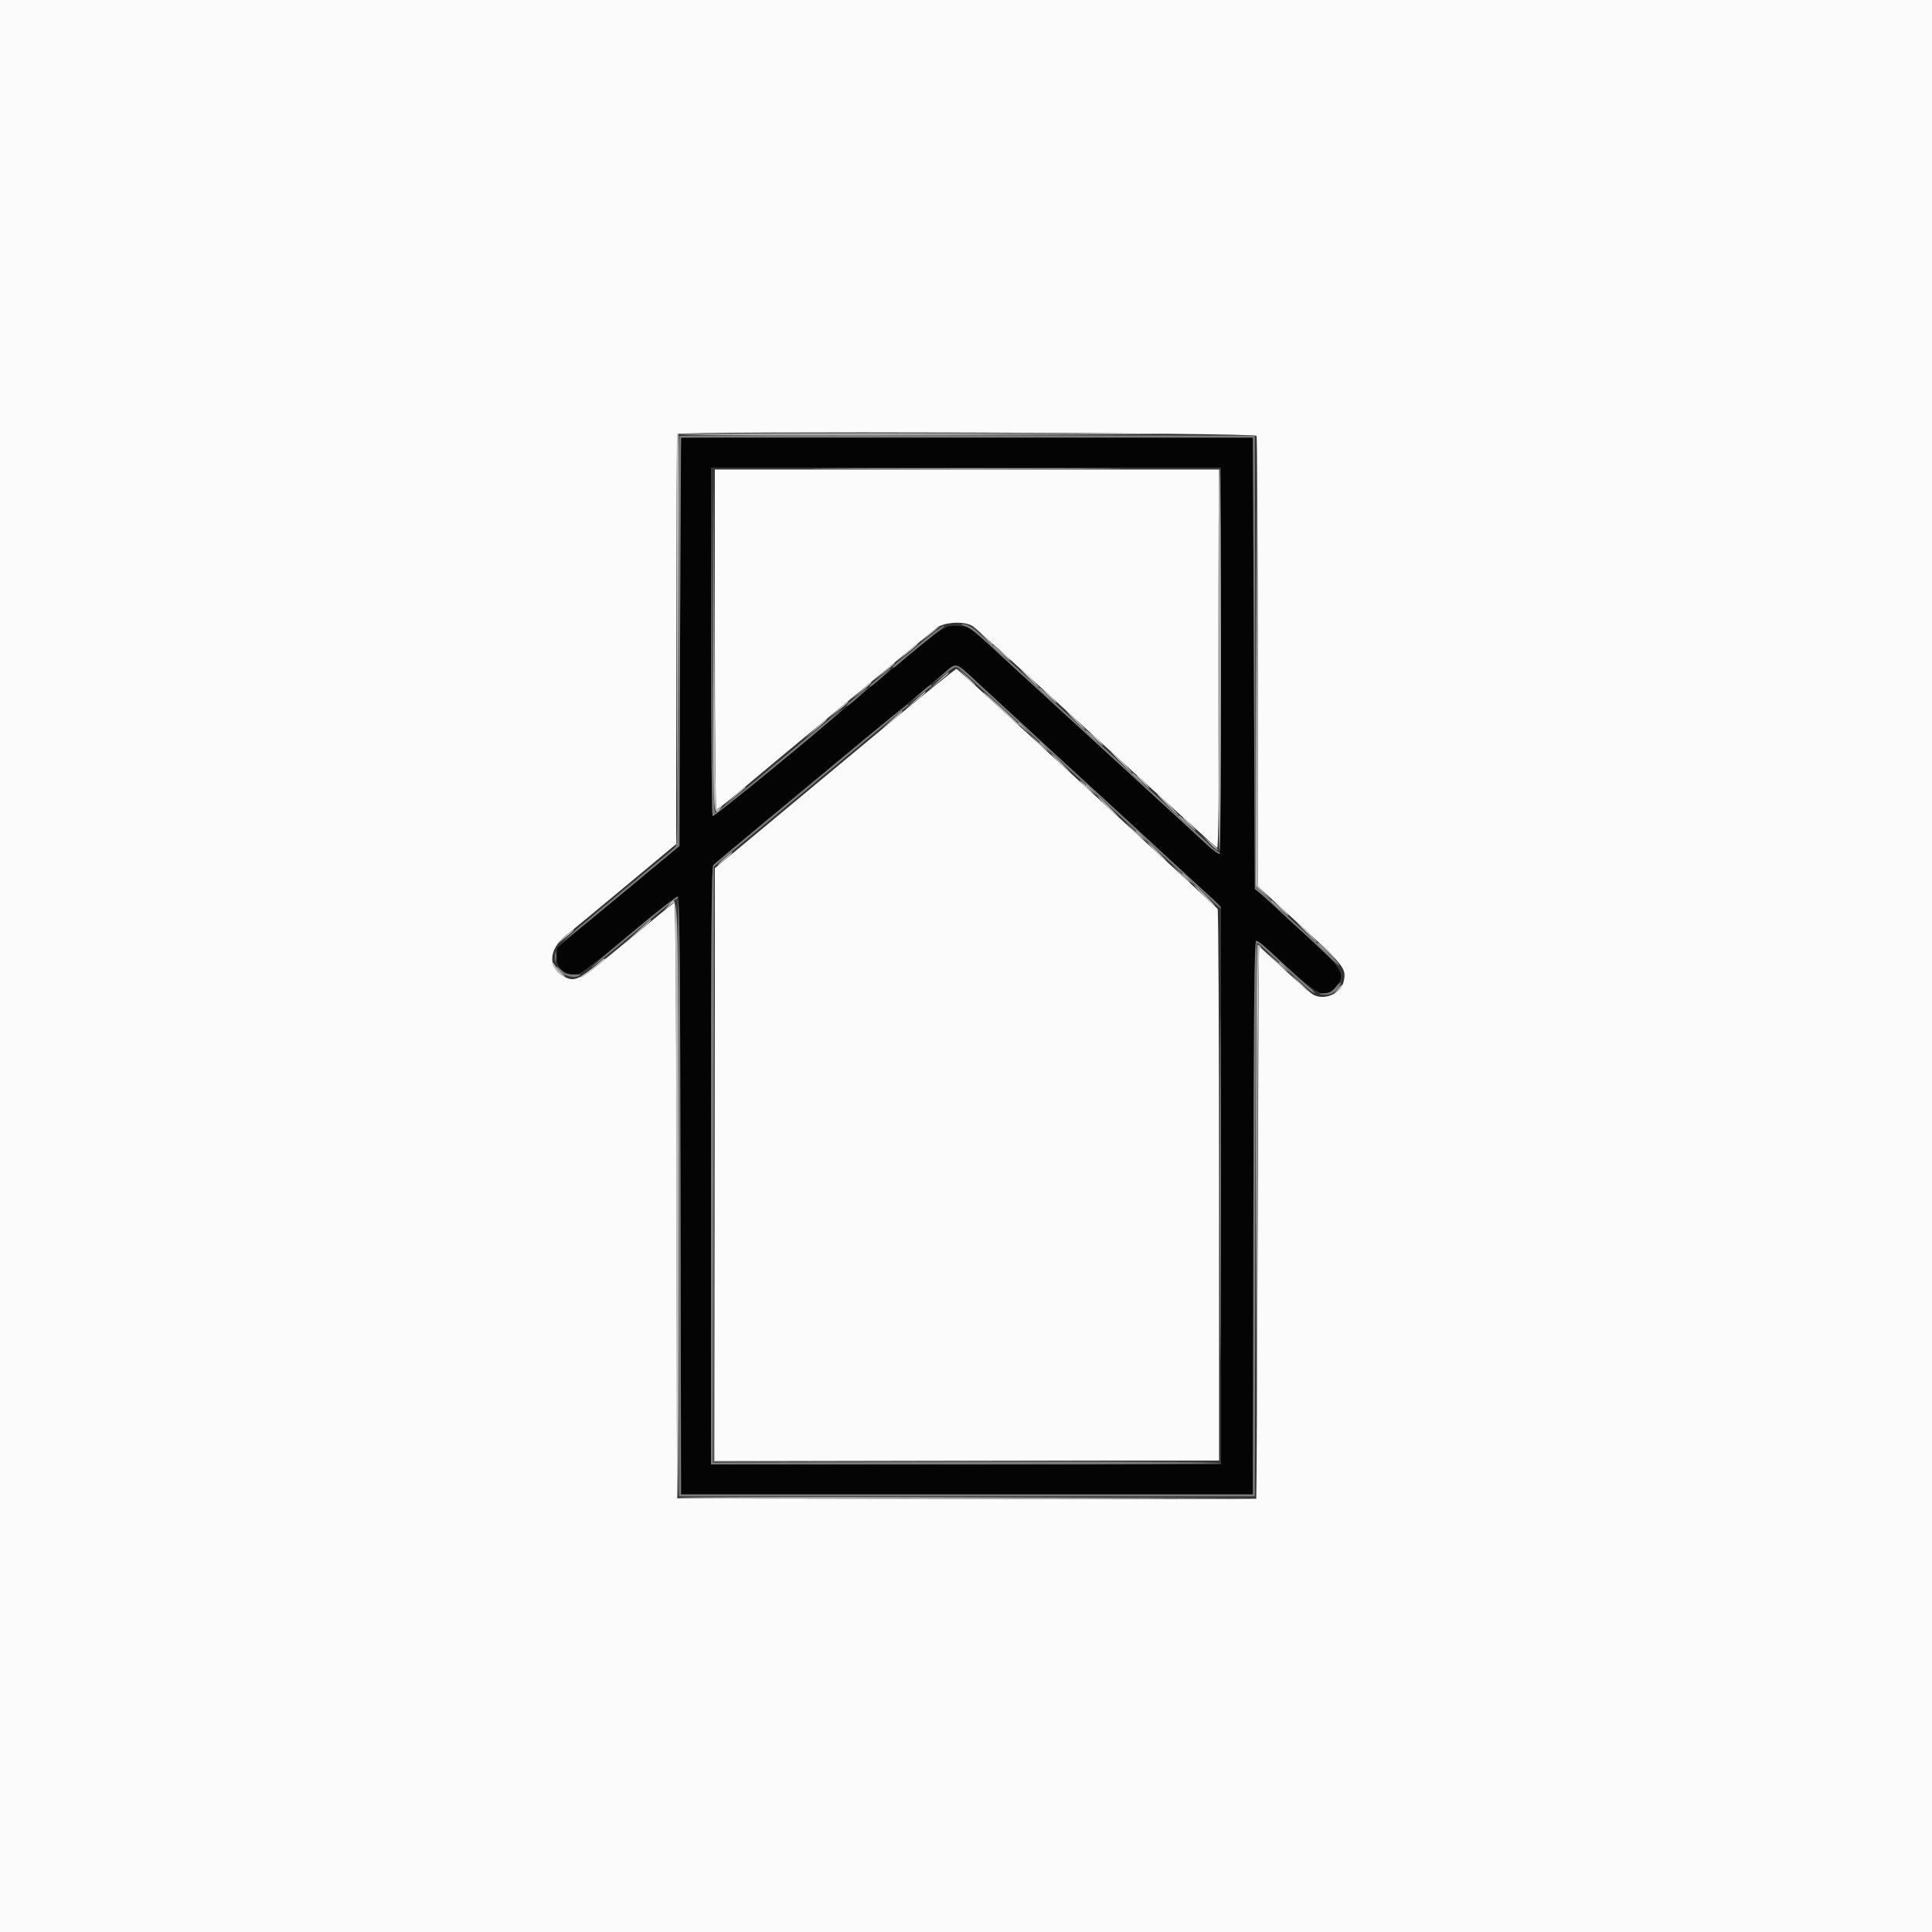 <svg id="svg" version="1.1" xmlns="http://www.w3.org/2000/svg" xmlns:xlink="http://www.w3.org/1999/xlink" width="400" height="400" viewBox="0, 0, 400,400"><rect x="0" y="0" width="400" height="400" fill="#333333" stroke="none"/><g id="svgg"><path id="path0" d="M0.000 200.000 L 0.000 400.000 200.000 400.000 L 400.000 400.000 400.000 200.000 L 400.000 0.000 200.000 0.000 L 0.000 0.000 0.000 200.000 M260.157 90.233 C 260.291 90.581,260.400 111.705,260.400 137.176 L 260.400 183.487 269.166 191.533 C 278.349 199.962,278.787 200.527,278.202 203.189 C 277.651 205.700,274.238 207.198,271.908 205.951 C 271.446 205.703,268.713 203.323,265.834 200.662 L 260.600 195.822 260.397 253.011 C 260.285 284.465,260.150 310.246,260.097 310.301 C 260.043 310.357,233.045 310.357,200.100 310.301 L 140.200 310.200 140.099 248.467 C 140.040 212.596,139.848 186.790,139.641 186.867 C 139.445 186.940,135.124 190.457,130.037 194.683 C 120.180 202.872,119.197 203.440,116.919 202.262 C 113.341 200.411,113.484 196.583,117.243 193.611 C 118.209 192.846,123.725 188.290,129.500 183.484 L 140.000 174.747 140.000 132.440 C 140.000 109.171,140.120 90.013,140.267 89.867 C 140.924 89.209,259.904 89.572,260.157 90.233 M148.000 132.400 C 148.000 151.760,148.144 167.600,148.320 167.600 C 148.497 167.600,149.892 166.549,151.420 165.264 C 159.323 158.623,193.010 130.669,193.933 129.986 C 195.660 128.710,199.871 128.549,201.484 129.699 C 202.179 130.194,213.740 140.680,227.175 153.000 C 240.609 165.320,251.780 175.460,252.000 175.533 C 252.265 175.622,252.400 162.393,252.400 136.433 L 252.400 97.200 200.200 97.200 L 148.000 97.200 148.000 132.400 M183.983 149.836 C 176.402 156.132,165.205 165.440,159.100 170.521 L 148.000 179.759 148.000 241.080 L 148.000 302.400 200.200 302.400 L 252.400 302.400 252.394 245.500 C 252.391 214.205,252.256 188.411,252.094 188.180 C 251.932 187.949,242.710 179.407,231.600 169.199 C 220.490 158.991,208.457 147.930,204.861 144.619 C 201.264 141.309,198.197 138.552,198.044 138.494 C 197.890 138.436,191.563 143.540,183.983 149.836 " stroke="none" fill="#fbfbfb" fill-rule="evenodd"></path><path id="path1" d="M141.068 90.665 C 140.921 90.813,140.800 109.863,140.800 132.999 L 140.800 175.065 128.100 185.632 L 115.400 196.200 115.275 197.941 C 115.086 200.568,116.989 202.262,119.553 201.749 C 120.258 201.608,124.413 198.427,130.249 193.559 C 135.497 189.182,140.018 185.600,140.294 185.600 C 140.696 185.600,140.818 198.100,140.899 247.500 L 141.000 309.400 200.200 309.400 L 259.400 309.400 259.501 252.100 C 259.582 206.657,259.706 194.802,260.101 194.811 C 260.376 194.817,261.770 195.906,263.200 197.233 C 273.160 206.470,274.289 207.073,276.564 204.369 C 278.804 201.708,278.093 200.579,269.005 192.365 C 267.687 191.174,265.527 189.181,264.205 187.936 C 262.882 186.691,261.350 185.312,260.800 184.872 L 259.800 184.071 259.600 137.335 L 259.400 90.600 200.368 90.499 C 167.900 90.443,141.215 90.518,141.068 90.665 M252.800 136.800 C 252.800 164.706,252.672 176.800,252.376 176.800 C 252.143 176.800,250.930 175.855,249.681 174.700 C 248.432 173.545,246.327 171.597,245.005 170.372 C 243.682 169.147,241.522 167.167,240.205 165.972 C 238.887 164.777,236.727 162.797,235.405 161.572 C 234.082 160.347,231.922 158.367,230.605 157.172 C 229.287 155.977,227.127 153.997,225.805 152.772 C 224.482 151.547,222.322 149.567,221.005 148.372 C 219.687 147.177,217.527 145.197,216.205 143.972 C 214.882 142.747,212.722 140.767,211.405 139.572 C 210.087 138.377,207.927 136.386,206.605 135.147 C 200.975 129.872,200.560 129.600,198.149 129.600 C 195.204 129.600,197.341 128.000,171.184 149.786 C 158.375 160.454,147.739 169.086,147.548 168.968 C 147.355 168.849,147.200 152.724,147.200 132.776 L 147.200 96.800 200.000 96.800 L 252.800 96.800 252.800 136.800 M199.137 138.432 C 199.722 138.890,201.100 140.106,202.200 141.135 C 203.300 142.163,206.450 145.069,209.200 147.592 C 211.950 150.115,215.464 153.354,217.010 154.790 C 219.959 157.530,221.308 158.767,228.799 165.603 C 231.329 167.911,234.569 170.895,235.999 172.233 C 238.377 174.458,244.803 180.371,250.519 185.595 L 252.800 187.680 252.800 245.440 L 252.800 303.200 200.000 303.200 L 147.200 303.200 147.200 241.371 C 147.200 192.431,147.304 179.443,147.700 179.064 C 147.975 178.800,151.350 175.972,155.200 172.779 C 181.702 150.800,188.274 145.336,192.562 141.718 C 197.975 137.150,197.684 137.295,199.137 138.432 " stroke="none" fill="#040404" fill-rule="evenodd"></path><path id="path2" d="M140.668 90.265 C 140.521 90.413,140.400 109.459,140.400 132.590 C 140.400 165.644,140.293 174.778,139.900 175.257 C 139.625 175.592,137.962 177.021,136.204 178.433 C 134.446 179.845,132.777 181.217,132.494 181.481 C 132.211 181.746,131.130 182.646,130.090 183.481 C 129.051 184.317,128.110 185.092,128.000 185.205 C 127.890 185.319,126.810 186.216,125.600 187.200 C 124.390 188.184,123.310 189.084,123.200 189.200 C 123.090 189.316,122.010 190.215,120.800 191.198 C 119.590 192.181,117.790 193.764,116.800 194.715 C 115.810 195.666,120.760 191.669,127.800 185.834 L 140.600 175.225 140.800 132.913 L 141.000 90.600 200.200 90.600 L 259.400 90.600 259.600 137.335 L 259.800 184.071 260.800 184.872 C 261.350 185.312,262.882 186.691,264.205 187.936 C 265.527 189.181,267.687 191.174,269.005 192.365 C 270.322 193.556,272.820 195.896,274.556 197.565 C 276.292 199.234,277.508 200.209,277.258 199.731 C 277.009 199.253,276.380 198.528,275.860 198.119 C 274.774 197.264,267.199 190.311,262.912 186.234 L 260.003 183.468 259.902 136.834 L 259.800 90.200 200.368 90.099 C 167.680 90.043,140.815 90.118,140.668 90.265 M147.298 132.676 C 147.243 153.077,147.353 168.847,147.551 168.970 C 147.877 169.171,171.760 149.593,174.000 147.289 C 175.349 145.902,172.961 147.840,159.860 158.766 C 153.733 163.875,148.469 168.152,148.162 168.270 C 147.688 168.452,147.589 163.085,147.500 132.542 L 147.396 96.600 147.298 132.676 M199.719 129.605 C 200.838 129.941,202.091 130.952,206.605 135.159 C 207.927 136.391,210.087 138.377,211.405 139.572 C 212.722 140.767,214.882 142.747,216.205 143.972 C 217.527 145.197,219.687 147.177,221.005 148.372 C 222.322 149.567,224.482 151.547,225.805 152.772 C 227.127 153.997,229.287 155.977,230.605 157.172 C 231.922 158.367,234.082 160.347,235.405 161.572 C 236.727 162.797,238.887 164.777,240.205 165.972 C 241.522 167.167,243.682 169.147,245.005 170.372 C 246.327 171.597,248.432 173.545,249.681 174.700 C 250.930 175.855,252.188 176.795,252.476 176.788 C 252.764 176.781,252.640 176.571,252.200 176.320 C 251.760 176.069,251.130 175.580,250.799 175.232 C 250.468 174.884,248.308 172.892,245.999 170.805 C 243.690 168.717,241.530 166.737,241.199 166.405 C 240.868 166.072,238.708 164.092,236.399 162.005 C 234.090 159.917,231.930 157.937,231.599 157.605 C 231.268 157.272,229.108 155.292,226.799 153.205 C 224.490 151.117,222.330 149.137,221.999 148.805 C 221.668 148.472,219.508 146.492,217.199 144.405 C 214.890 142.317,212.730 140.337,212.399 140.005 C 212.068 139.672,209.908 137.692,207.599 135.605 C 205.290 133.517,203.130 131.527,202.800 131.182 C 201.717 130.050,200.236 129.199,199.411 129.234 C 198.801 129.260,198.878 129.352,199.719 129.605 M192.394 131.689 C 190.967 132.838,189.440 134.110,189.000 134.516 C 188.560 134.922,187.441 135.826,186.512 136.527 C 185.584 137.227,184.819 137.966,184.812 138.170 C 184.806 138.373,185.205 138.180,185.700 137.740 C 187.615 136.038,193.849 130.920,194.789 130.276 C 195.333 129.904,195.600 129.600,195.383 129.600 C 195.166 129.600,193.821 130.540,192.394 131.689 M195.200 139.635 L 193.000 141.660 195.337 139.830 C 198.115 137.654,197.853 137.686,199.604 139.303 C 200.375 140.017,203.075 142.490,205.604 144.800 C 208.132 147.110,210.290 149.090,210.400 149.200 C 210.510 149.310,212.670 151.290,215.200 153.600 C 217.730 155.910,220.071 158.070,220.401 158.400 C 220.732 158.730,221.992 159.886,223.201 160.968 C 224.411 162.051,226.570 164.032,228.000 165.372 C 229.430 166.711,232.670 169.696,235.200 172.004 C 237.730 174.312,240.070 176.470,240.401 176.800 C 240.732 177.130,242.892 179.110,245.201 181.199 C 247.510 183.289,250.165 185.750,251.100 186.668 C 252.035 187.586,252.800 188.189,252.800 188.009 C 252.800 187.828,251.773 186.742,250.519 185.595 C 244.803 180.371,238.377 174.458,235.999 172.233 C 234.569 170.895,231.329 167.911,228.799 165.603 C 221.308 158.767,219.959 157.530,217.010 154.790 C 215.464 153.354,211.950 150.115,209.200 147.592 C 206.450 145.069,203.300 142.163,202.200 141.135 C 197.731 136.957,198.037 137.022,195.200 139.635 M183.192 139.313 C 182.638 139.801,181.665 140.608,181.031 141.106 C 180.397 141.604,179.955 142.089,180.050 142.183 C 180.145 142.278,181.207 141.473,182.411 140.395 C 183.615 139.317,184.510 138.433,184.400 138.430 C 184.290 138.427,183.746 138.825,183.192 139.313 M190.389 143.660 L 188.200 145.677 190.400 143.958 C 191.610 143.012,192.675 142.185,192.767 142.119 C 192.858 142.054,192.853 141.920,192.755 141.822 C 192.658 141.724,191.593 142.552,190.389 143.660 M178.392 143.313 C 177.838 143.801,176.865 144.608,176.231 145.106 C 175.597 145.604,175.155 146.089,175.250 146.183 C 175.345 146.278,176.407 145.473,177.611 144.395 C 178.815 143.317,179.710 142.433,179.600 142.430 C 179.490 142.427,178.946 142.825,178.392 143.313 M175.955 155.544 C 169.440 160.965,160.530 168.365,156.155 171.988 C 151.780 175.612,147.975 178.794,147.700 179.060 C 147.304 179.442,147.200 192.433,147.200 241.371 L 147.200 303.200 200.000 303.200 C 229.040 303.200,252.800 303.065,252.800 302.900 C 252.800 302.735,229.129 302.646,200.199 302.703 L 147.597 302.806 147.699 241.116 L 147.800 179.426 155.400 173.100 C 159.580 169.621,163.270 166.555,163.600 166.286 C 166.154 164.207,168.666 162.121,169.100 161.719 C 169.386 161.454,170.470 160.554,171.510 159.719 C 172.549 158.883,173.490 158.108,173.600 157.995 C 173.710 157.881,174.790 156.984,176.000 156.000 C 177.210 155.016,178.290 154.116,178.400 154.000 C 178.510 153.884,179.590 152.984,180.800 152.000 C 182.010 151.016,183.090 150.116,183.200 150.000 C 183.376 149.814,187.535 146.428,187.967 146.119 C 188.058 146.054,188.058 145.930,187.967 145.844 C 187.875 145.758,182.470 150.123,175.955 155.544 M131.600 192.421 C 127.090 196.172,123.040 199.624,122.600 200.091 C 121.605 201.148,124.437 198.873,132.232 192.353 C 135.551 189.577,138.746 186.992,139.332 186.608 L 140.397 185.910 140.499 247.855 L 140.600 309.800 200.200 309.800 L 259.800 309.800 259.901 252.500 C 259.957 220.985,260.114 195.200,260.249 195.200 C 260.454 195.200,264.911 199.227,270.544 204.500 C 271.190 205.105,271.904 205.600,272.131 205.600 C 272.358 205.600,271.747 204.930,270.772 204.111 C 269.797 203.291,267.830 201.525,266.400 200.186 C 261.302 195.412,260.594 194.807,260.101 194.803 C 259.706 194.801,259.582 206.662,259.501 252.100 L 259.400 309.400 200.200 309.400 L 141.000 309.400 140.899 247.500 C 140.818 198.384,140.694 185.600,140.299 185.600 C 140.024 185.600,136.110 188.669,131.600 192.421 M114.901 198.200 C 114.905 199.080,114.987 199.393,115.083 198.895 C 115.179 198.398,115.175 197.678,115.075 197.295 C 114.975 196.913,114.896 197.320,114.901 198.200 M115.200 200.183 C 115.200 201.401,118.337 202.732,119.725 202.103 C 120.463 201.769,120.337 201.713,118.924 201.746 C 117.670 201.775,116.991 201.543,116.224 200.823 C 115.661 200.294,115.200 200.006,115.200 200.183 M276.470 204.453 C 275.775 205.309,275.166 205.614,274.070 205.654 C 273.062 205.692,272.896 205.765,273.541 205.888 C 275.015 206.168,276.331 205.677,277.049 204.581 C 277.977 203.165,277.585 203.078,276.470 204.453 " stroke="none" fill="#7c7c7c" fill-rule="evenodd"></path><path id="path3" d="M140.662 89.900 C 140.494 90.171,181.299 90.170,238.000 89.896 C 249.770 89.839,232.726 89.749,200.124 89.696 C 167.522 89.643,140.764 89.735,140.662 89.900 M252.200 136.638 C 252.200 158.507,252.335 176.400,252.500 176.400 C 252.892 176.400,252.892 97.304,252.500 97.062 C 252.335 96.960,252.200 114.769,252.200 136.638 M205.600 133.725 C 205.600 133.794,206.185 134.379,206.900 135.025 L 208.200 136.200 207.025 134.900 C 205.930 133.688,205.600 133.416,205.600 133.725 M215.200 142.525 C 215.200 142.594,215.785 143.179,216.500 143.825 L 217.800 145.000 216.625 143.700 C 215.530 142.488,215.200 142.216,215.200 142.525 M210.800 149.725 C 210.800 149.794,211.385 150.379,212.100 151.025 L 213.400 152.200 212.225 150.900 C 211.130 149.688,210.800 149.416,210.800 149.725 M224.800 151.325 C 224.800 151.394,225.385 151.979,226.100 152.625 L 227.400 153.800 226.225 152.500 C 225.130 151.288,224.800 151.016,224.800 151.325 M215.200 153.725 C 215.200 153.794,215.785 154.379,216.500 155.025 L 217.800 156.200 216.625 154.900 C 215.530 153.688,215.200 153.416,215.200 153.725 M234.400 160.125 C 234.400 160.194,234.985 160.779,235.700 161.425 L 237.000 162.600 235.825 161.300 C 234.730 160.088,234.400 159.816,234.400 160.125 M224.800 162.525 C 224.800 162.594,225.385 163.179,226.100 163.825 L 227.400 165.000 226.225 163.700 C 225.130 162.488,224.800 162.216,224.800 162.525 M244.000 168.925 C 244.000 168.994,244.585 169.579,245.300 170.225 L 246.600 171.400 245.425 170.100 C 244.330 168.888,244.000 168.616,244.000 168.925 M235.200 172.125 C 235.200 172.194,235.785 172.779,236.500 173.425 L 237.800 174.600 236.625 173.300 C 235.530 172.088,235.200 171.816,235.200 172.125 M244.800 180.925 C 244.800 180.994,245.385 181.579,246.100 182.225 L 247.400 183.400 246.225 182.100 C 245.130 180.888,244.800 180.616,244.800 180.925 M263.200 186.525 C 263.200 186.594,263.785 187.179,264.500 187.825 L 265.800 189.000 264.625 187.700 C 263.530 186.488,263.200 186.216,263.200 186.525 M252.595 245.400 C 252.595 276.860,252.642 289.789,252.700 274.131 C 252.758 258.474,252.758 232.734,252.700 216.931 C 252.642 201.129,252.595 213.940,252.595 245.400 M272.800 195.325 C 272.800 195.394,273.385 195.979,274.100 196.625 L 275.400 197.800 274.225 196.500 C 273.130 195.288,272.800 195.016,272.800 195.325 M264.800 199.325 C 264.800 199.394,265.385 199.979,266.100 200.625 L 267.400 201.800 266.225 200.500 C 265.130 199.288,264.800 199.016,264.800 199.325 M140.741 310.101 C 140.907 310.267,167.673 310.357,200.221 310.301 L 259.400 310.200 199.920 310.000 C 167.206 309.890,140.576 309.936,140.741 310.101 " stroke="none" fill="#a8a8a8" fill-rule="evenodd"></path><path id="path4" d="M140.184 90.100 C 140.080 90.375,140.040 109.500,140.097 132.600 L 140.200 174.600 140.400 132.100 C 140.510 108.725,140.549 89.600,140.487 89.600 C 140.426 89.600,140.289 89.825,140.184 90.100 M260.098 136.819 L 260.000 183.438 261.700 185.019 L 263.400 186.600 261.902 184.985 L 260.403 183.370 260.300 136.785 L 260.197 90.200 260.098 136.819 M174.069 97.100 C 188.297 97.158,211.697 97.158,226.069 97.100 C 240.441 97.042,228.800 96.994,200.200 96.994 C 171.600 96.994,159.841 97.042,174.069 97.100 M147.698 132.500 C 147.595 169.776,147.582 169.480,149.232 167.300 C 149.682 166.704,149.678 166.675,149.201 167.100 C 148.892 167.375,148.497 167.600,148.322 167.600 C 148.147 167.600,147.957 151.715,147.900 132.300 L 147.796 97.000 147.698 132.500 M192.400 131.234 L 190.600 132.865 192.500 131.384 C 194.166 130.086,194.659 129.597,194.300 129.601 C 194.245 129.602,193.390 130.336,192.400 131.234 M203.583 131.700 C 204.564 132.745,205.419 133.600,205.483 133.600 C 205.784 133.600,205.466 133.241,203.700 131.583 L 201.800 129.800 203.583 131.700 M187.800 135.049 L 185.800 136.881 187.900 135.203 C 189.718 133.751,190.295 133.176,189.900 133.208 C 189.845 133.213,188.900 134.041,187.800 135.049 M207.600 135.400 C 208.346 136.170,209.047 136.800,209.157 136.800 C 209.267 136.800,208.746 136.170,208.000 135.400 C 207.254 134.630,206.553 134.000,206.443 134.000 C 206.333 134.000,206.854 134.630,207.600 135.400 M183.000 139.049 L 181.000 140.881 183.100 139.203 C 184.918 137.751,185.495 137.176,185.100 137.208 C 185.045 137.213,184.100 138.041,183.000 139.049 M199.983 140.100 C 200.964 141.145,201.819 142.000,201.883 142.000 C 202.184 142.000,201.866 141.641,200.100 139.983 L 198.200 138.200 199.983 140.100 M213.000 140.400 C 214.083 141.500,215.060 142.400,215.170 142.400 C 215.280 142.400,214.483 141.500,213.400 140.400 C 212.317 139.300,211.340 138.400,211.230 138.400 C 211.120 138.400,211.917 139.300,213.000 140.400 M194.200 141.049 L 192.200 142.881 194.300 141.203 C 196.118 139.751,196.695 139.176,196.300 139.208 C 196.245 139.213,195.300 140.041,194.200 141.049 M178.200 143.049 L 176.200 144.881 178.300 143.203 C 180.118 141.751,180.695 141.176,180.300 141.208 C 180.245 141.213,179.300 142.041,178.200 143.049 M217.200 144.200 C 217.946 144.970,218.647 145.600,218.757 145.600 C 218.867 145.600,218.346 144.970,217.600 144.200 C 216.854 143.430,216.153 142.800,216.043 142.800 C 215.933 142.800,216.454 143.430,217.200 144.200 M189.400 145.049 L 187.400 146.881 189.500 145.203 C 191.318 143.751,191.895 143.176,191.500 143.208 C 191.445 143.213,190.500 144.041,189.400 145.049 M203.600 143.301 C 203.600 143.405,205.445 145.179,207.700 147.244 C 209.955 149.309,211.551 150.681,211.246 150.293 C 210.543 149.399,203.600 143.049,203.600 143.301 M173.400 147.049 L 171.400 148.881 173.500 147.203 C 175.318 145.751,175.895 145.176,175.500 145.208 C 175.445 145.213,174.500 146.041,173.400 147.049 M184.600 149.049 L 182.600 150.881 184.700 149.203 C 186.518 147.751,187.095 147.176,186.700 147.208 C 186.645 147.213,185.700 148.041,184.600 149.049 M222.600 149.200 C 223.683 150.300,224.660 151.200,224.770 151.200 C 224.880 151.200,224.083 150.300,223.000 149.200 C 221.917 148.100,220.940 147.200,220.830 147.200 C 220.720 147.200,221.517 148.100,222.600 149.200 M168.800 150.857 L 166.600 152.889 168.699 151.208 C 170.539 149.734,171.513 148.773,171.124 148.813 C 171.056 148.820,170.010 149.740,168.800 150.857 M226.800 153.000 C 227.546 153.770,228.247 154.400,228.357 154.400 C 228.467 154.400,227.946 153.770,227.200 153.000 C 226.454 152.230,225.753 151.600,225.643 151.600 C 225.533 151.600,226.054 152.230,226.800 153.000 M214.783 153.700 C 215.764 154.745,216.619 155.600,216.683 155.600 C 216.984 155.600,216.666 155.241,214.900 153.583 L 213.000 151.800 214.783 153.700 M232.000 157.800 C 233.195 159.010,234.263 160.000,234.373 160.000 C 234.483 160.000,233.595 159.010,232.400 157.800 C 231.205 156.590,230.137 155.600,230.027 155.600 C 229.917 155.600,230.805 156.590,232.000 157.800 M219.400 158.000 C 220.483 159.100,221.460 160.000,221.570 160.000 C 221.680 160.000,220.883 159.100,219.800 158.000 C 218.717 156.900,217.740 156.000,217.630 156.000 C 217.520 156.000,218.317 156.900,219.400 158.000 M236.400 161.800 C 237.146 162.570,237.847 163.200,237.957 163.200 C 238.067 163.200,237.546 162.570,236.800 161.800 C 236.054 161.030,235.353 160.400,235.243 160.400 C 235.133 160.400,235.654 161.030,236.400 161.800 M224.800 163.000 C 225.546 163.770,226.247 164.400,226.357 164.400 C 226.467 164.400,225.946 163.770,225.200 163.000 C 224.454 162.230,223.753 161.600,223.643 161.600 C 223.533 161.600,224.054 162.230,224.800 163.000 M152.000 164.840 L 149.800 166.870 152.100 164.987 C 154.119 163.333,154.668 162.788,154.300 162.804 C 154.245 162.807,153.210 163.723,152.000 164.840 M241.600 166.600 C 242.795 167.810,243.863 168.800,243.973 168.800 C 244.083 168.800,243.195 167.810,242.000 166.600 C 240.805 165.390,239.737 164.400,239.627 164.400 C 239.517 164.400,240.405 165.390,241.600 166.600 M229.200 167.000 C 230.395 168.210,231.463 169.200,231.573 169.200 C 231.683 169.200,230.795 168.210,229.600 167.000 C 228.405 165.790,227.337 164.800,227.227 164.800 C 227.117 164.800,228.005 165.790,229.200 167.000 M246.000 170.600 C 246.746 171.370,247.447 172.000,247.557 172.000 C 247.667 172.000,247.146 171.370,246.400 170.600 C 245.654 169.830,244.953 169.200,244.843 169.200 C 244.733 169.200,245.254 169.830,246.000 170.600 M234.783 172.100 C 235.764 173.145,236.619 174.000,236.683 174.000 C 236.984 174.000,236.666 173.641,234.900 171.983 L 233.000 170.200 234.783 172.100 M250.487 174.605 C 251.304 175.460,252.038 176.079,252.117 175.980 C 252.197 175.881,251.528 175.181,250.631 174.425 L 249.000 173.050 250.487 174.605 M239.400 176.400 C 240.483 177.500,241.460 178.400,241.570 178.400 C 241.680 178.400,240.883 177.500,239.800 176.400 C 238.717 175.300,237.740 174.400,237.630 174.400 C 237.520 174.400,238.317 175.300,239.400 176.400 M149.600 178.068 C 148.552 179.020,148.301 179.365,149.000 178.895 C 150.104 178.151,151.938 176.377,151.562 176.417 C 151.473 176.426,150.590 177.170,149.600 178.068 M244.383 180.900 C 245.364 181.945,246.219 182.800,246.283 182.800 C 246.584 182.800,246.266 182.441,244.500 180.783 L 242.600 179.000 244.383 180.900 M147.798 241.200 L 147.800 302.600 200.200 302.602 L 252.600 302.604 200.301 302.501 L 148.003 302.397 147.899 241.099 L 147.796 179.800 147.798 241.200 M249.200 185.400 C 250.395 186.610,251.463 187.600,251.573 187.600 C 251.683 187.600,250.795 186.610,249.600 185.400 C 248.405 184.190,247.337 183.200,247.227 183.200 C 247.117 183.200,248.005 184.190,249.200 185.400 M138.370 187.500 L 137.400 188.600 138.426 187.700 C 138.990 187.205,139.575 186.800,139.726 186.800 C 139.877 186.800,140.000 214.509,140.000 248.376 C 140.000 282.243,140.135 310.036,140.300 310.138 C 140.465 310.240,140.554 282.441,140.497 248.362 C 140.387 181.618,140.508 185.075,138.370 187.500 M265.200 188.200 C 265.946 188.970,266.647 189.600,266.757 189.600 C 266.867 189.600,266.346 188.970,265.600 188.200 C 264.854 187.430,264.153 186.800,264.043 186.800 C 263.933 186.800,264.454 187.430,265.200 188.200 M132.400 192.440 L 130.200 194.470 132.500 192.587 C 134.519 190.933,135.068 190.388,134.700 190.404 C 134.645 190.407,133.610 191.323,132.400 192.440 M270.400 193.000 C 271.595 194.210,272.663 195.200,272.773 195.200 C 272.883 195.200,271.995 194.210,270.800 193.000 C 269.605 191.790,268.537 190.800,268.427 190.800 C 268.317 190.800,269.205 191.790,270.400 193.000 M116.800 194.054 L 115.000 195.685 116.694 194.413 C 118.168 193.307,119.114 192.374,118.724 192.412 C 118.656 192.419,117.790 193.158,116.800 194.054 M260.099 252.700 L 260.197 309.800 260.300 252.877 C 260.377 210.072,260.517 196.025,260.863 196.239 C 261.148 196.415,261.215 196.347,261.038 196.062 C 260.881 195.808,260.583 195.600,260.376 195.600 C 260.142 195.600,260.037 217.218,260.099 252.700 M274.800 197.000 C 275.546 197.770,276.247 198.400,276.357 198.400 C 276.467 198.400,275.946 197.770,275.200 197.000 C 274.454 196.230,273.753 195.600,273.643 195.600 C 273.533 195.600,274.054 196.230,274.800 197.000 M264.383 199.300 C 265.364 200.345,266.219 201.200,266.283 201.200 C 266.584 201.200,266.266 200.841,264.500 199.183 L 262.600 197.400 264.383 199.300 M123.600 199.659 C 122.830 200.333,121.660 201.225,121.000 201.641 C 120.340 202.057,120.008 202.398,120.263 202.399 C 120.716 202.400,125.200 198.930,125.200 198.578 C 125.200 198.285,125.061 198.379,123.600 199.659 M114.412 199.411 C 114.392 200.087,115.579 201.563,116.521 202.032 C 117.252 202.397,117.223 202.314,116.343 201.536 C 115.761 201.021,115.092 200.240,114.855 199.800 C 114.618 199.360,114.419 199.185,114.412 199.411 M268.783 203.300 C 270.441 205.066,270.800 205.384,270.800 205.083 C 270.800 205.019,269.945 204.164,268.900 203.183 L 267.000 201.400 268.783 203.300 M276.834 204.953 L 275.869 206.200 277.013 205.112 C 277.643 204.514,278.077 203.953,277.979 203.865 C 277.880 203.777,277.365 204.267,276.834 204.953 " stroke="none" fill="#bcbcbc" fill-rule="evenodd"></path></g></svg>